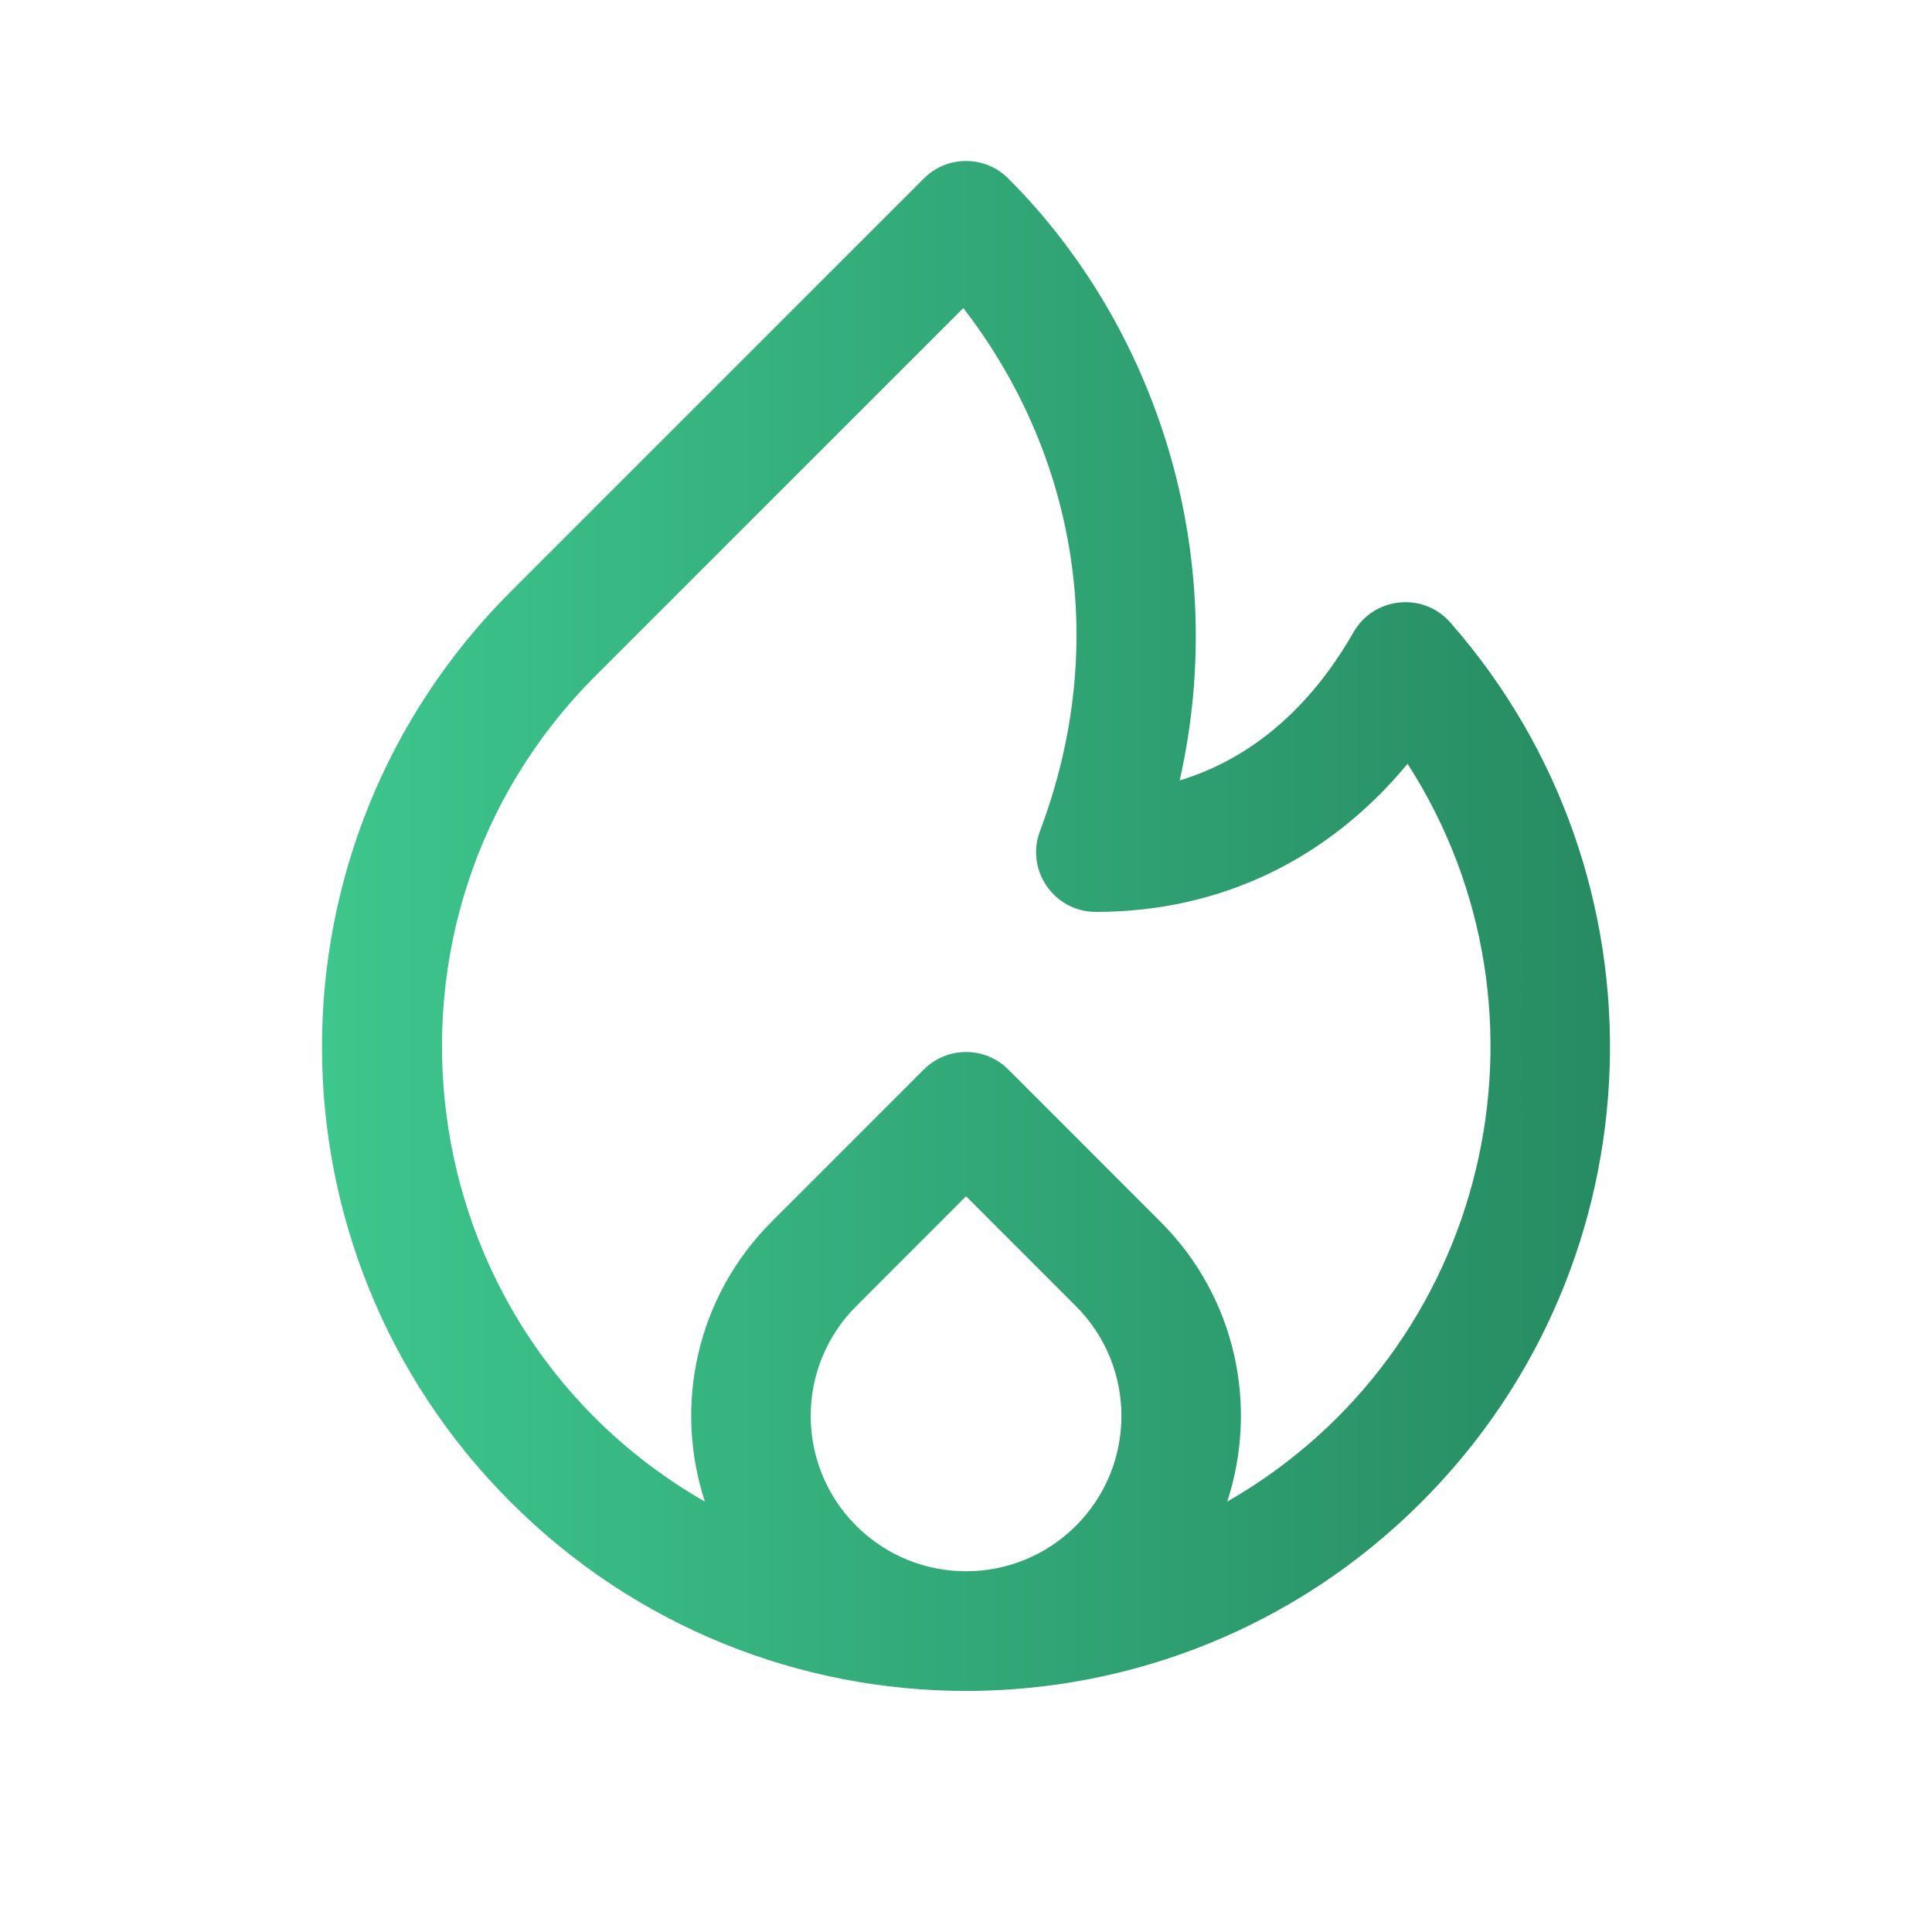 <svg width="36" height="36" viewBox="0 0 36 36" fill="none" xmlns="http://www.w3.org/2000/svg">
<g id="icon-hot">
<g id="Group">
<g id="Group_2">
<path id="Vector" d="M27.024 11.599C26.519 11.024 25.598 11.12 25.22 11.782C24.618 12.838 23.602 14.051 21.982 14.542C22.943 10.282 21.519 6.057 18.788 3.326C18.354 2.891 17.649 2.891 17.214 3.326L9.517 11.023C4.828 15.712 4.827 23.302 9.517 27.991C14.206 32.68 21.796 32.681 26.485 27.991C30.971 23.506 31.176 16.328 27.024 11.599ZM15.955 28.431C14.824 27.3 14.823 25.469 15.955 24.338L18.001 22.291L20.048 24.338H20.048C21.179 25.469 21.179 27.3 20.048 28.431C18.919 29.56 17.085 29.561 15.955 28.431ZM22.868 27.98C23.449 26.203 23.037 24.178 21.622 22.763L18.789 19.929C18.354 19.494 17.649 19.494 17.214 19.929L14.38 22.763C12.967 24.176 12.553 26.201 13.134 27.98C7.544 24.772 6.567 17.123 11.092 12.598L17.95 5.74C19.961 8.342 20.736 11.888 19.378 15.486C19.104 16.213 19.642 16.992 20.42 16.992C22.728 16.992 24.744 16.024 26.228 14.232C29.22 18.885 27.744 25.182 22.868 27.98Z" fill="url(#paint0_linear_2_18074)"/>
</g>
</g>
</g>
<defs>
<linearGradient id="paint0_linear_2_18074" x1="6" y1="31.508" x2="30" y2="31.508" gradientUnits="userSpaceOnUse">
<stop stop-color="#3DC68D"/>
<stop offset="1" stop-color="#278B62"/>
</linearGradient>
</defs>
</svg>
